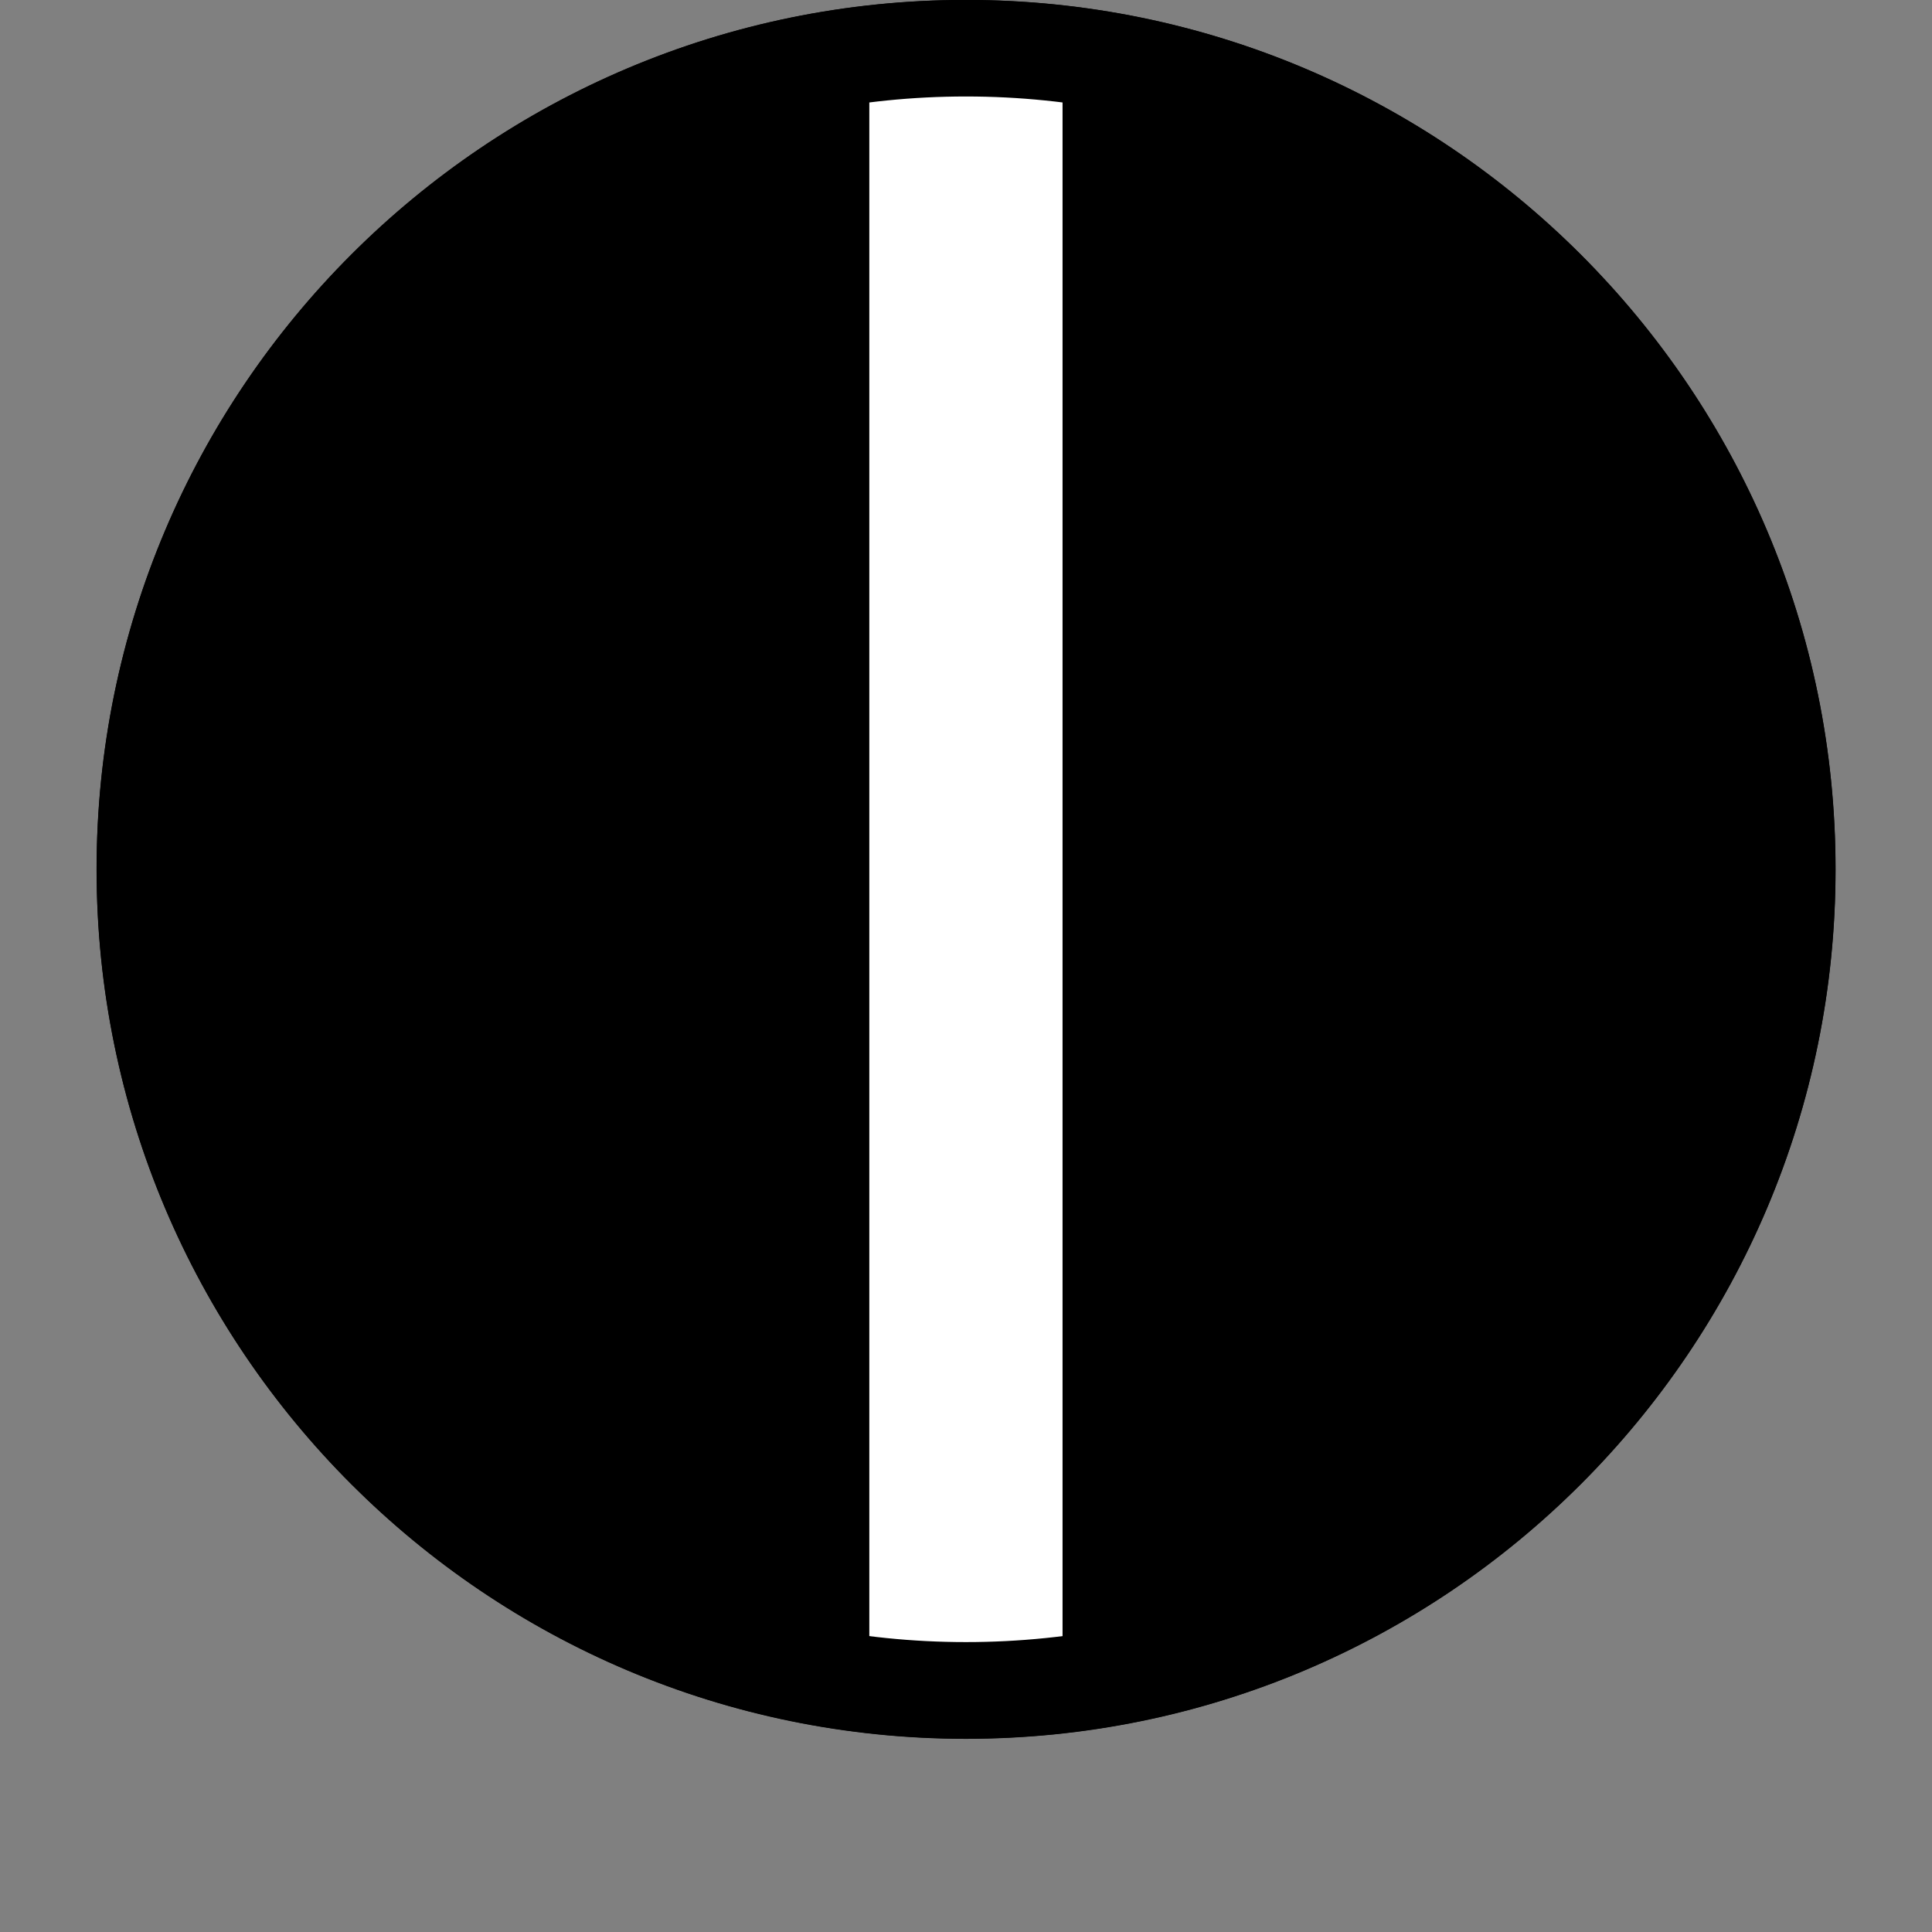 <?xml version="1.0" encoding="UTF-8"?>
<svg xmlns="http://www.w3.org/2000/svg" xmlns:xlink="http://www.w3.org/1999/xlink" width="28.346pt" height="28.346pt" viewBox="0 0 28.346 28.346" version="1.1">
<rect x="0" y="0" width="28.346" height="28.346" fill="#808080" stroke="none"/>
<g id="surface1">
<path style=" stroke:none;fill-rule:nonzero;fill:rgb(0%,0%,0%);fill-opacity:1;" d="M 26.93 12.754 C 26.93 5.711 21.219 0 14.172 0 C 7.129 0 1.418 5.711 1.418 12.754 C 1.418 19.801 7.129 25.512 14.172 25.512 C 21.219 25.512 26.93 19.801 26.93 12.754 Z M 26.93 12.754 "/>
<path style="fill:none;stroke-width:2.835;stroke-linecap:butt;stroke-linejoin:miter;stroke:rgb(100%,100%,100%);stroke-opacity:1;stroke-miterlimit:10;" d="M 14.172 3.545 L 14.172 27.639 " transform="matrix(1,0,0,-1,0,28.346)"/>
<path style="fill:none;stroke-width:1.417;stroke-linecap:butt;stroke-linejoin:miter;stroke:rgb(0%,0%,0%);stroke-opacity:1;stroke-miterlimit:10;" d="M 26.223 15.592 C 26.223 22.244 20.828 27.639 14.172 27.639 C 7.52 27.639 2.125 22.244 2.125 15.592 C 2.125 8.936 7.52 3.545 14.172 3.545 C 20.828 3.545 26.223 8.936 26.223 15.592 Z M 26.223 15.592 " transform="matrix(1,0,0,-1,0,28.346)"/>
</g>
</svg>
